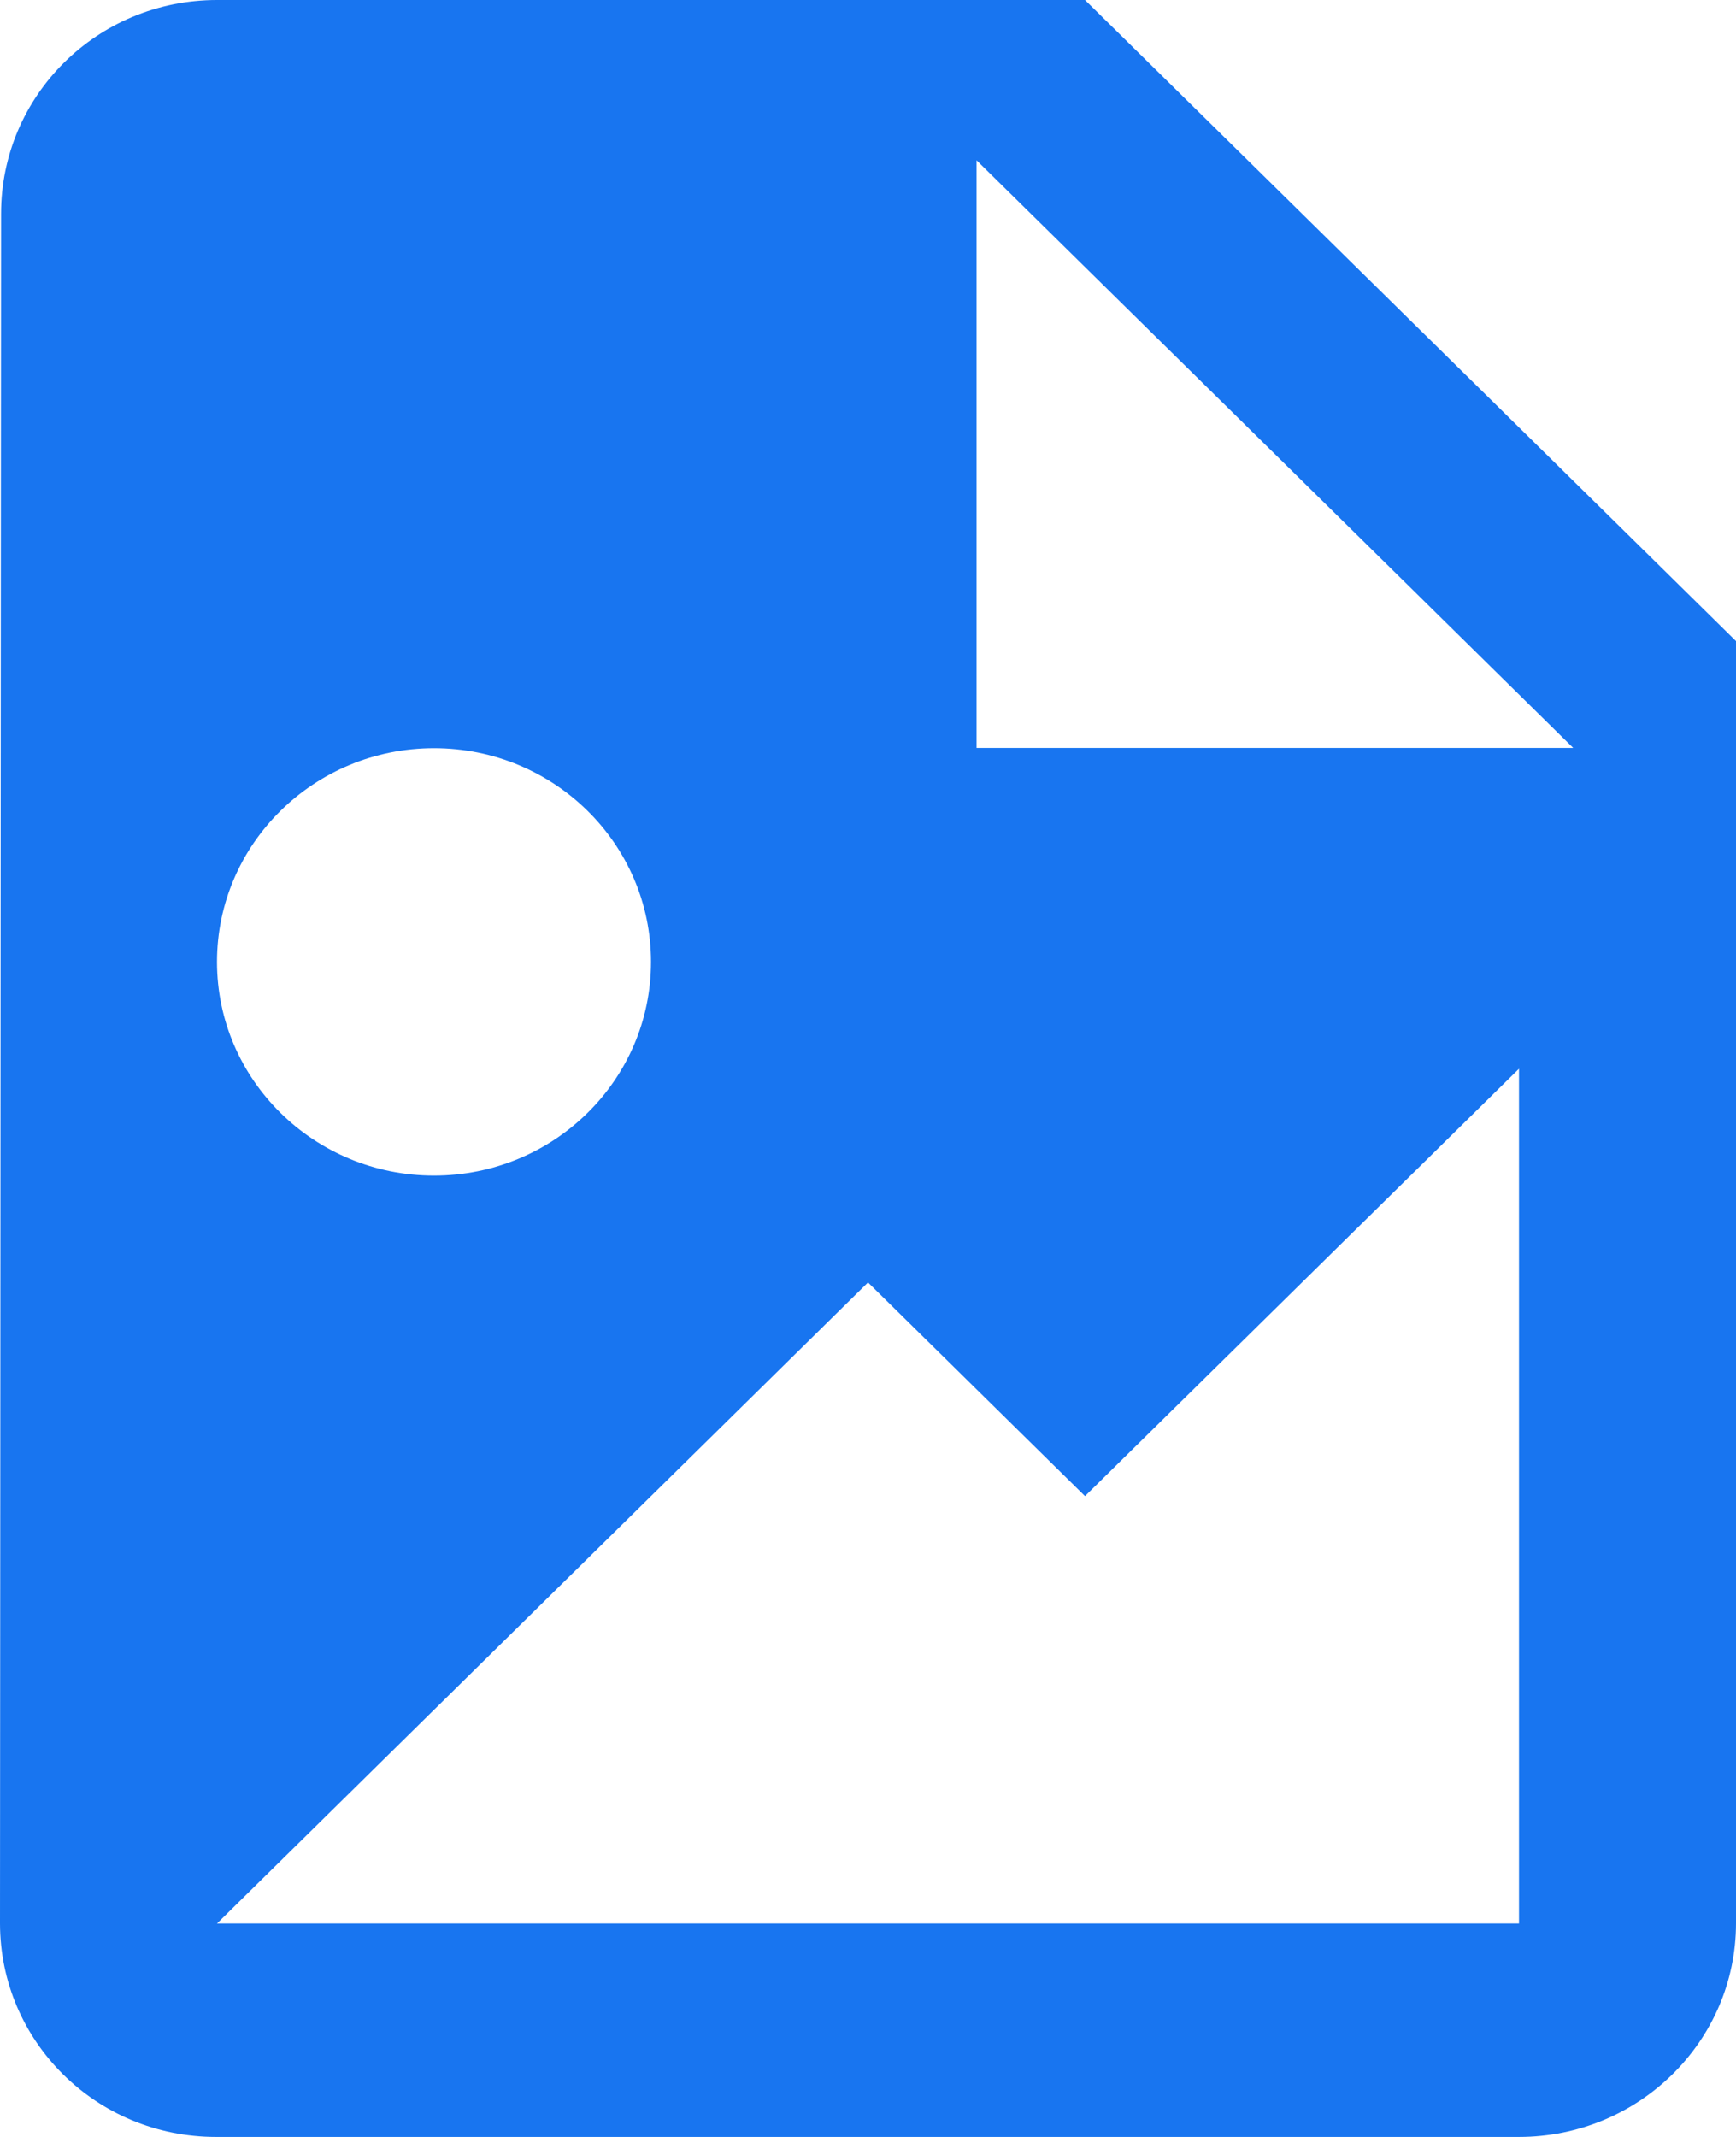 <?xml version="1.0" encoding="UTF-8" standalone="no"?>
<svg width="13px" height="16px" viewBox="0 0 13 16" version="1.1" xmlns="http://www.w3.org/2000/svg" xmlns:xlink="http://www.w3.org/1999/xlink">
    <!-- Generator: Sketch 48.2 (47327) - http://www.bohemiancoding.com/sketch -->
    <title>doc-pictures</title>
    <desc>Created with Sketch.</desc>
    <defs></defs>
    <g id="LiquidRe-–-IREO-Listing---Due-Diligence-Completed" stroke="none" stroke-width="1" fill="none" fill-rule="evenodd" transform="translate(-327, -1279)">
        <g id="Detail" transform="translate(250, 83)" fill="#1875F0" fill-rule="nonzero">
            <g id="Due-Dillegence" transform="translate(0, 1062)">
                <g id="Physical-Inspections" transform="translate(24, 78)">
                    <g id="Files" transform="translate(0, 40)">
                        <g id="File">
                            <path d="M60.313,21.6 L64.781,21.6 L60.313,17.2 L60.313,21.6 Z M54.625,16 L61.125,16 L66,20.8 L66,30.4 C66,31.283 65.272,32 64.375,32 L54.617,32 C53.72,32 53,31.283 53,30.4 L53.008,17.6 C53.008,16.717 53.727,16 54.625,16 Z M54.625,30.402 L61.938,30.402 L64.375,30.402 L64.375,24.002 L61.125,27.202 L59.5,25.602 L54.625,30.402 Z M56.25,21.602 C55.353,21.602 54.625,22.318 54.625,23.202 C54.625,24.085 55.353,24.802 56.25,24.802 C57.148,24.802 57.875,24.085 57.875,23.202 C57.875,22.318 57.148,21.602 56.25,21.602 Z" id="doc-pictures"></path>
                        </g>
                    </g>
                </g>
            </g>
        </g>
    </g>
</svg>